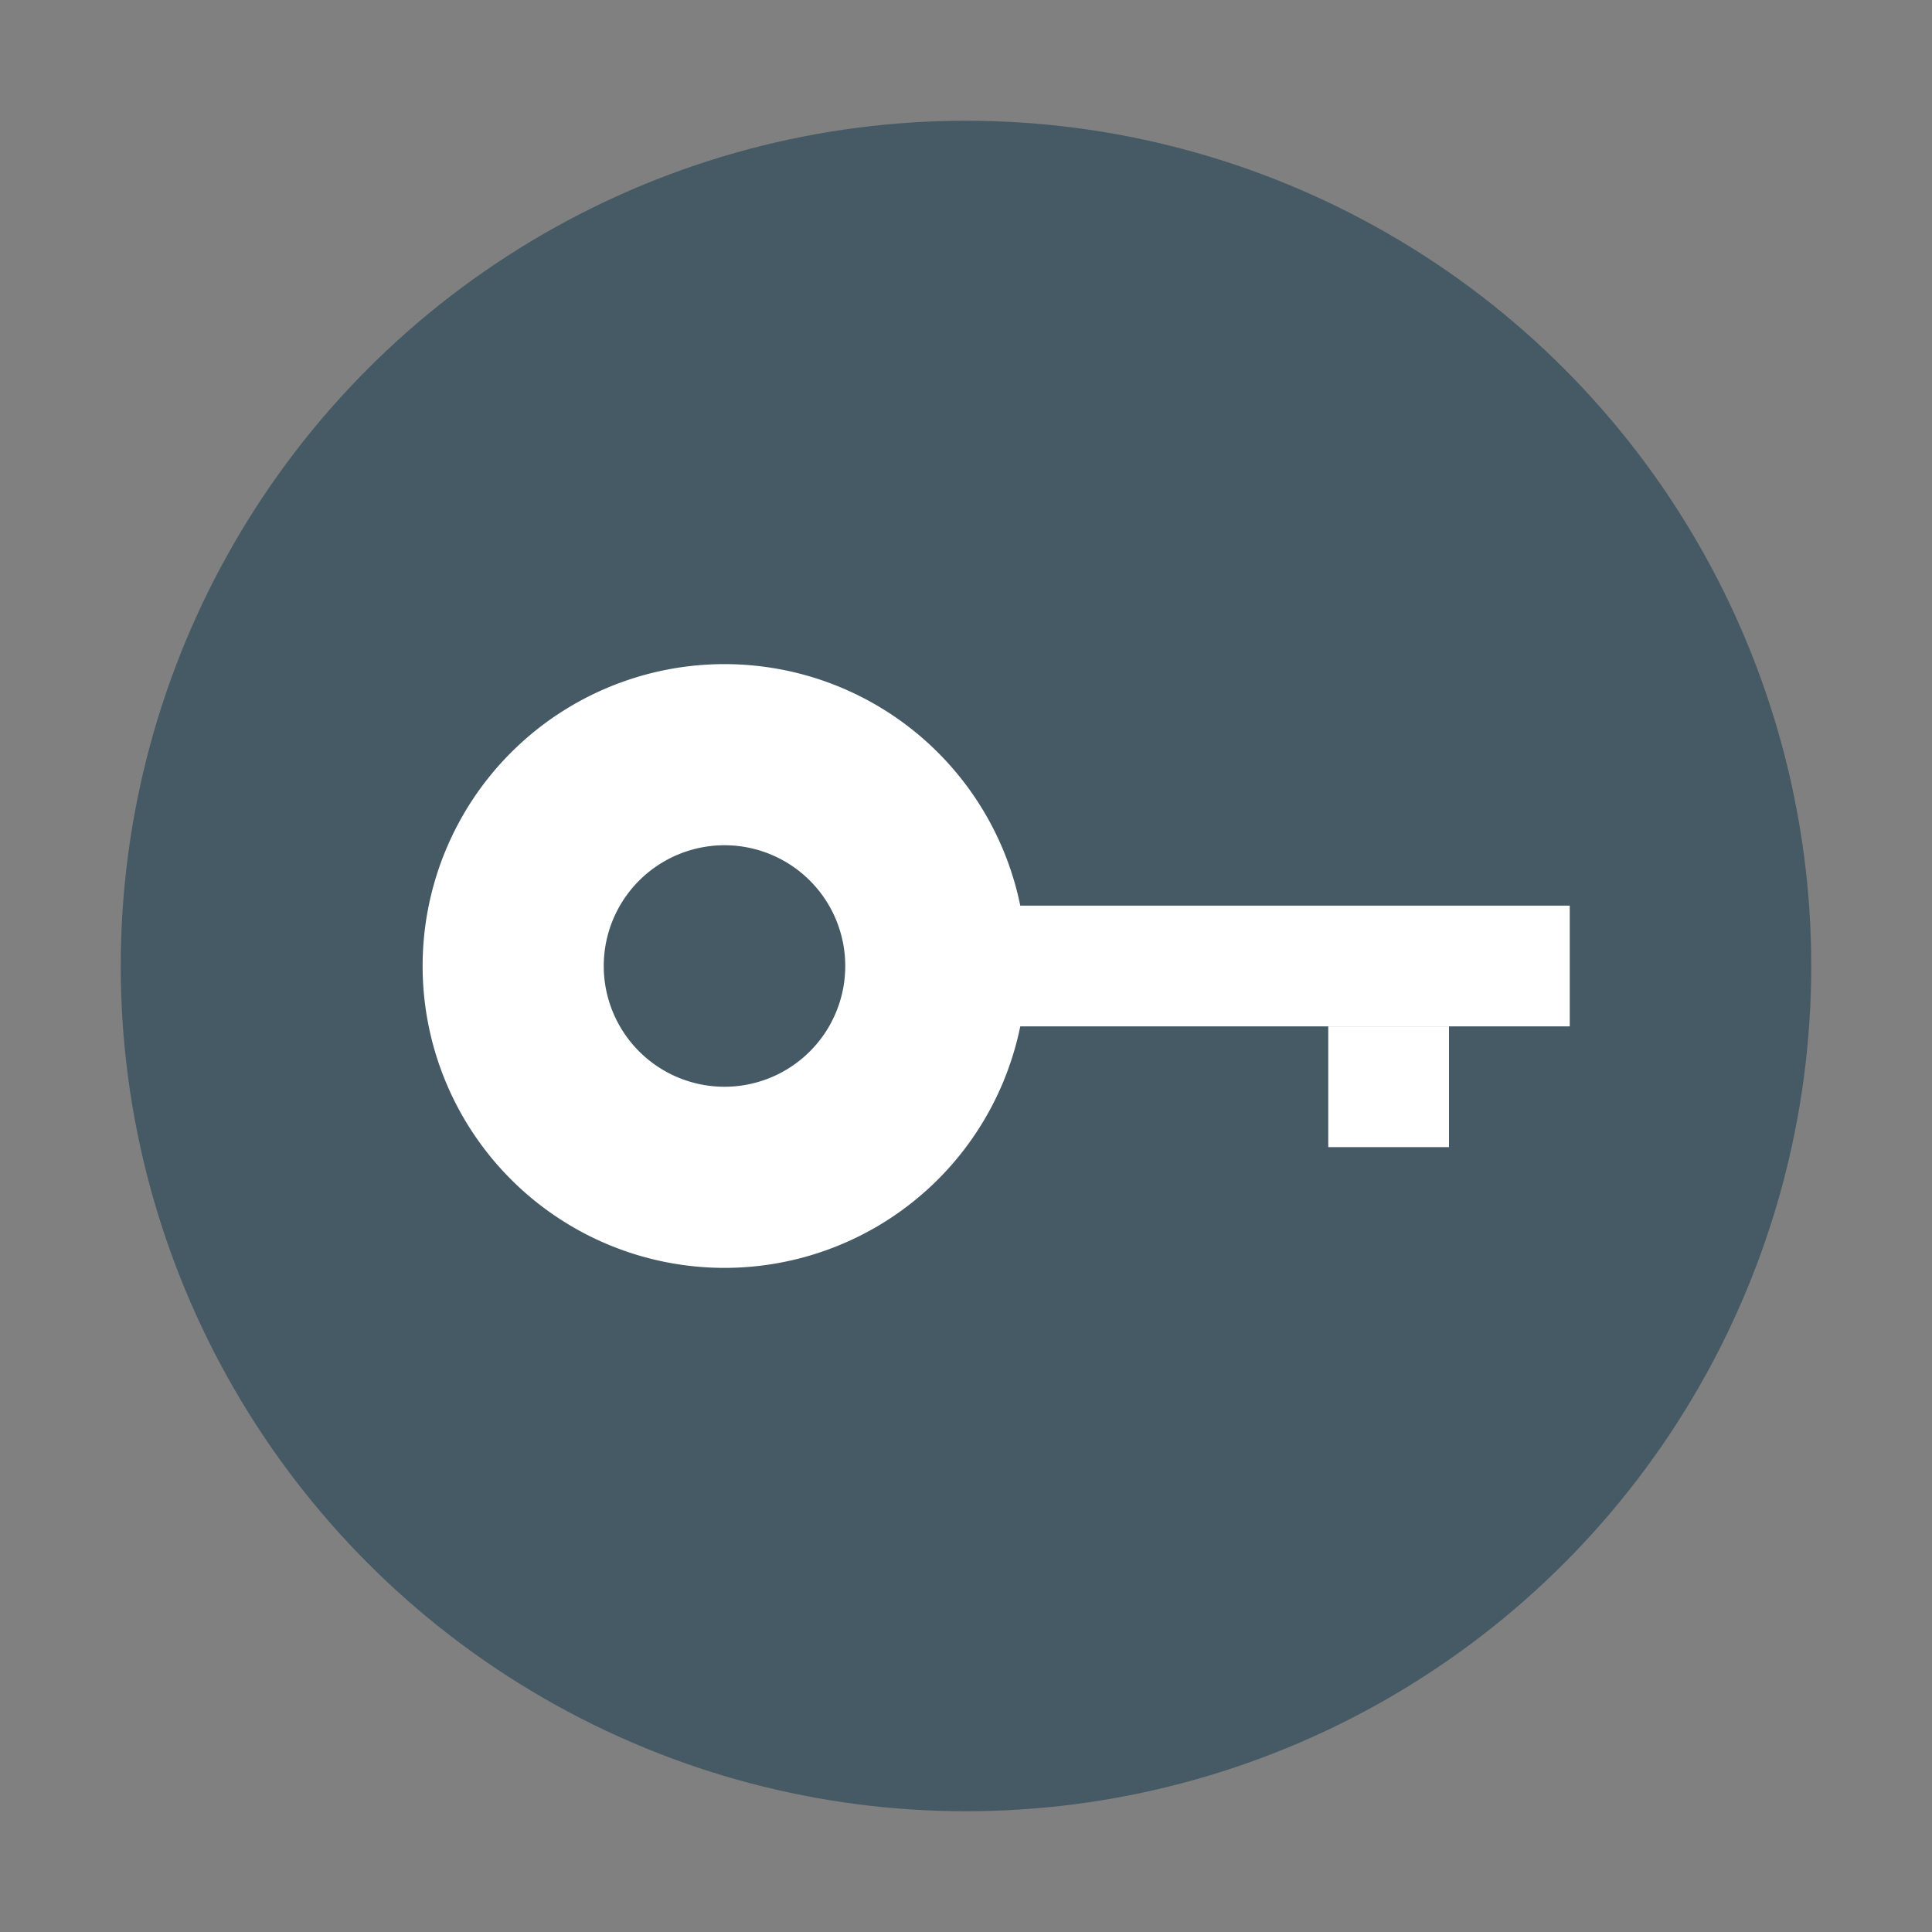 <svg xmlns="http://www.w3.org/2000/svg" width="32" height="32" version="1.1"><rect width="100%" height="100%" fill="#808080" stroke="none"/><defs>
<linearGradient id="ucPurpleBlue" x1="0%" y1="0%" x2="100%" y2="100%">
  <stop offset="0%" style="stop-color:#B794F4;stop-opacity:1"/>
  <stop offset="100%" style="stop-color:#4299E1;stop-opacity:1"/>
</linearGradient>
</defs>
 <g>
  <circle style="fill:#455a64" cx="16" cy="16" r="14"/>
  <path style="fill:#ffffff" d="M 12 11 A 5 5 0 0 0 7 16 A 5 5 0 0 0 12 21 A 5 5 0 0 0 17 16 A 5 5 0 0 0 12 11 z M 12 14 A 2 2 0 0 1 14 16 A 2 2 0 0 1 12 18 A 2 2 0 0 1 10 16 A 2 2 0 0 1 12 14 z"/>
  <rect style="fill:#ffffff" width="10" height="2" x="16" y="15"/>
  <rect style="fill:#ffffff" width="2" height="2" x="22" y="17"/>
 </g>
</svg>
